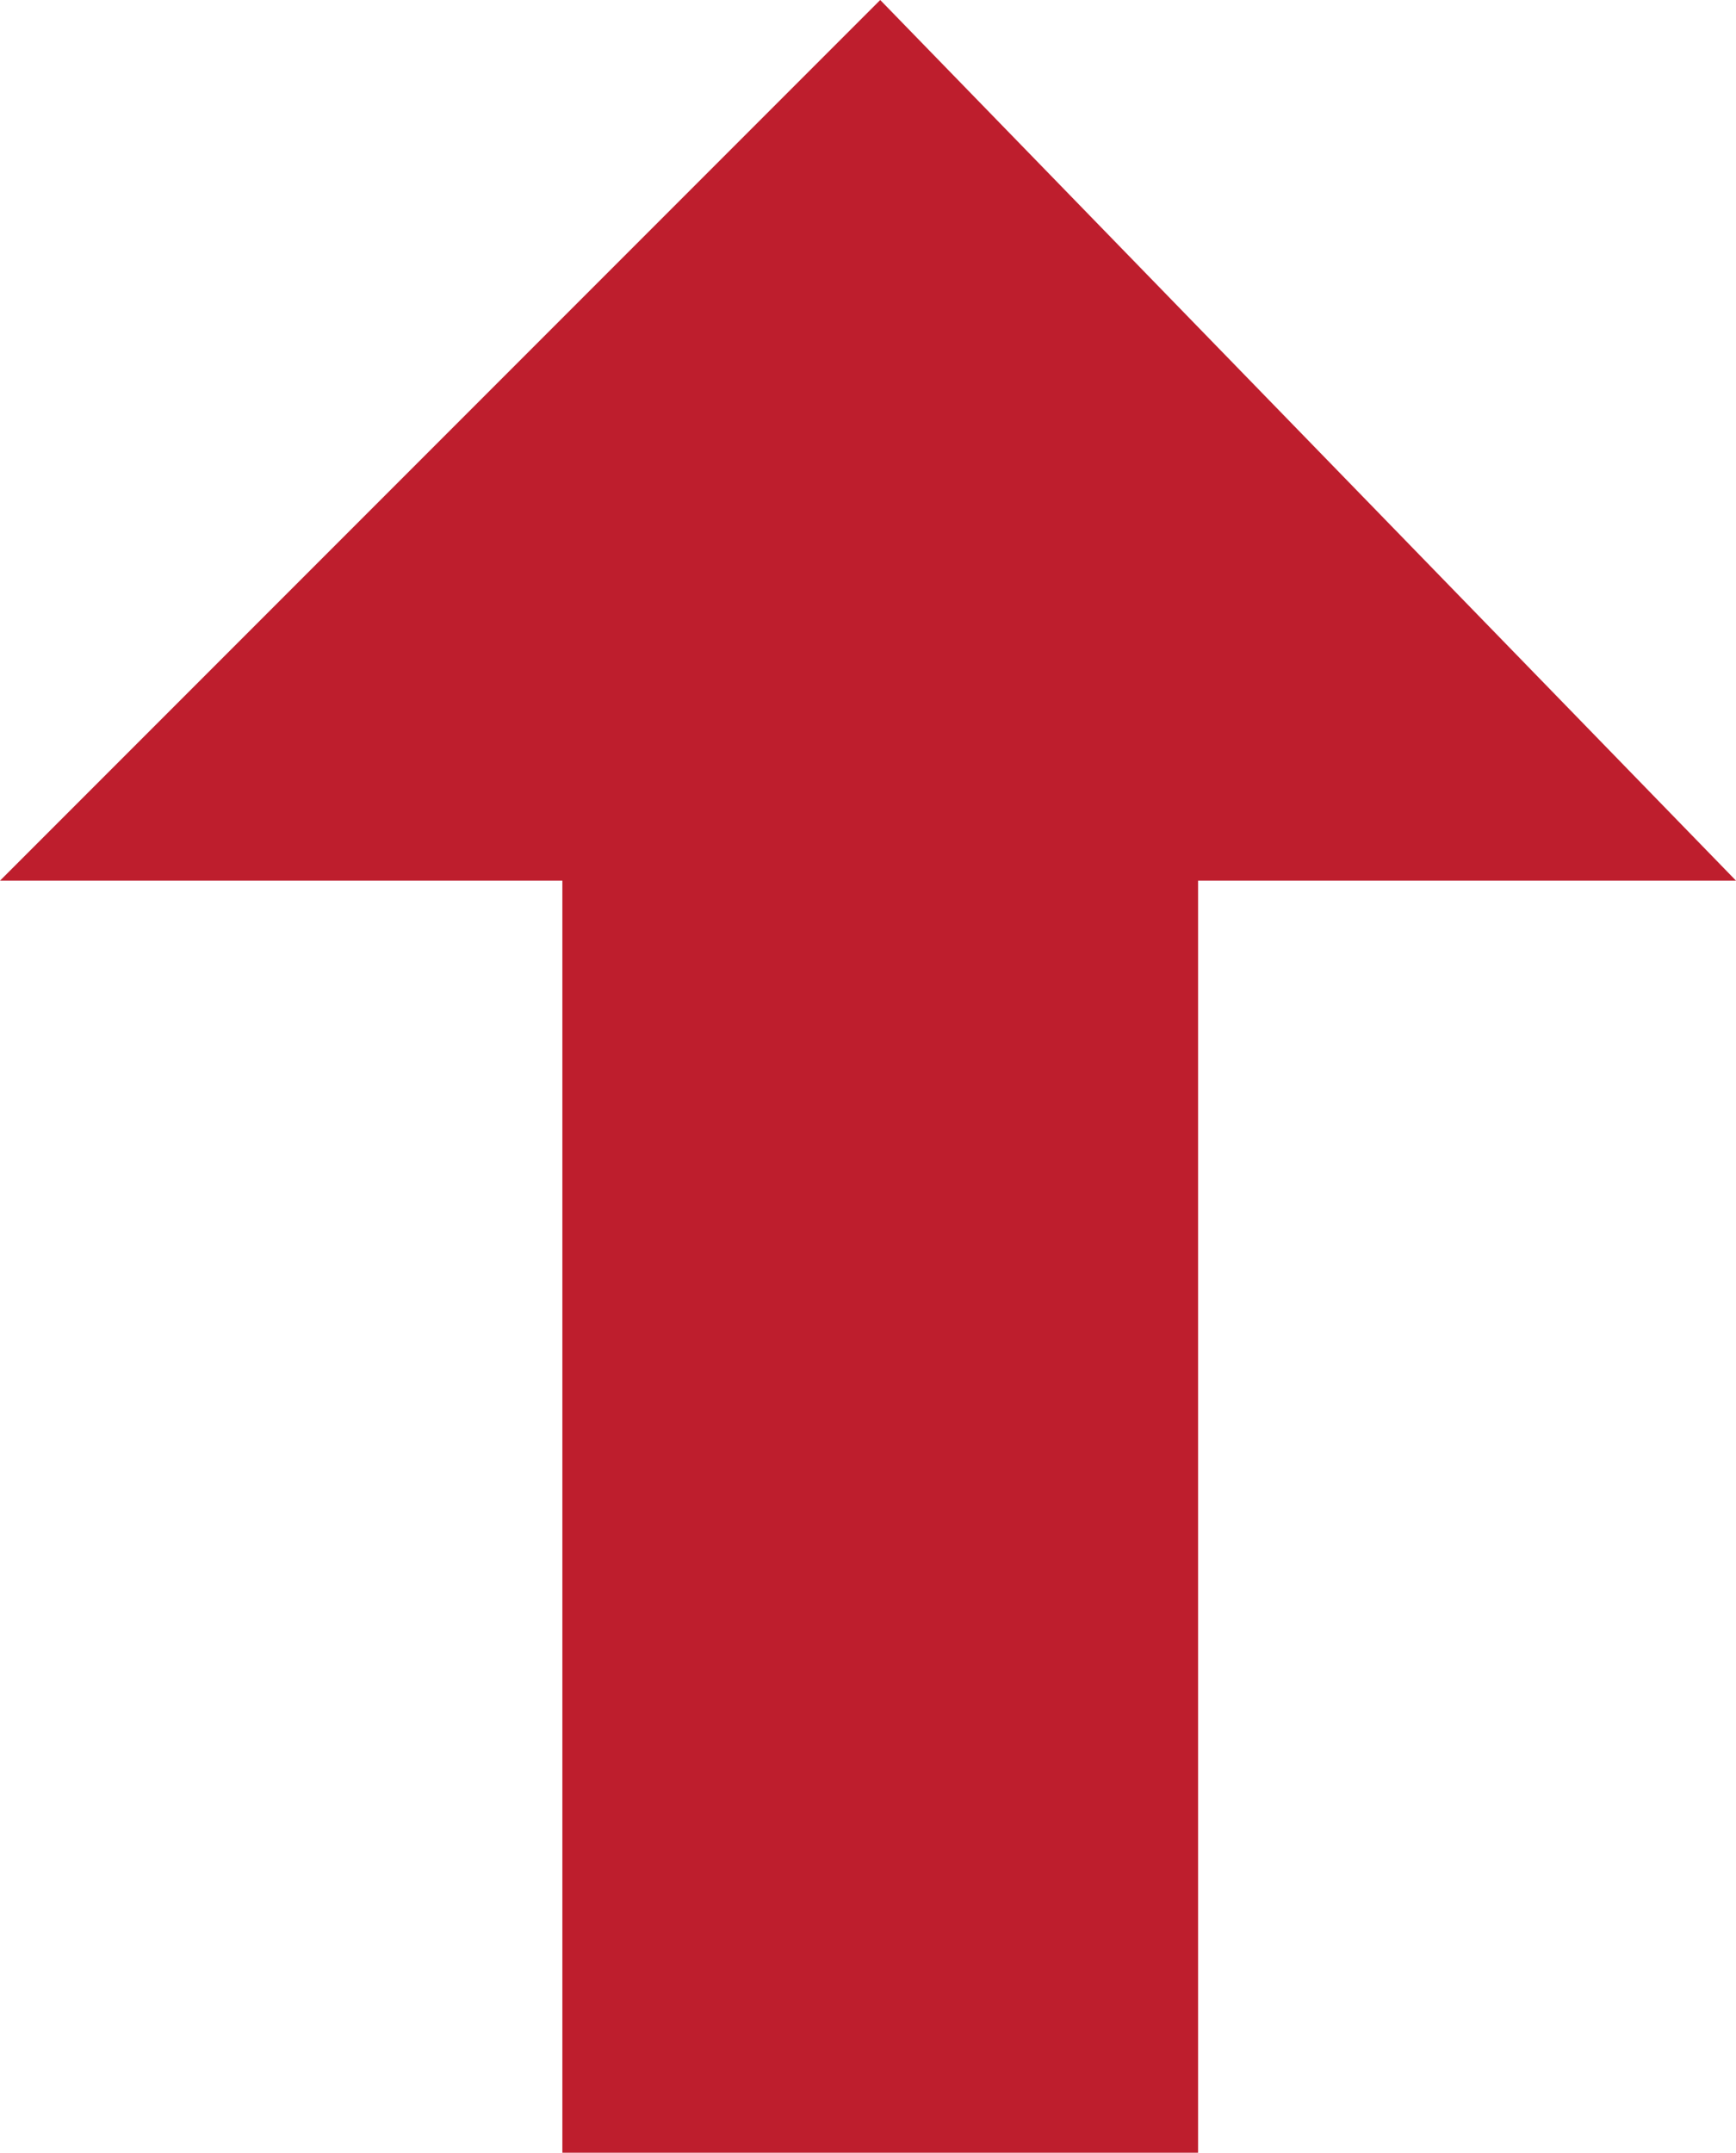 <?xml version="1.0" encoding="utf-8"?>
<!-- Generator: Adobe Illustrator 18.0.0, SVG Export Plug-In . SVG Version: 6.00 Build 0)  -->
<!DOCTYPE svg PUBLIC "-//W3C//DTD SVG 1.1//EN" "http://www.w3.org/Graphics/SVG/1.1/DTD/svg11.dtd">
<svg version="1.1" id="Layer_1" xmlns="http://www.w3.org/2000/svg" xmlns:xlink="http://www.w3.org/1999/xlink" x="0px" y="0px"
	 viewBox="0 0 7.1 8.8" enable-background="new 0 0 7.1 8.8" xml:space="preserve">
<polygon fill="#BE1E2D" points="7.1,3.6 3.6,0 0,3.6 2.3,3.6 2.3,8.8 4.9,8.8 4.9,3.6 "/>
</svg>
